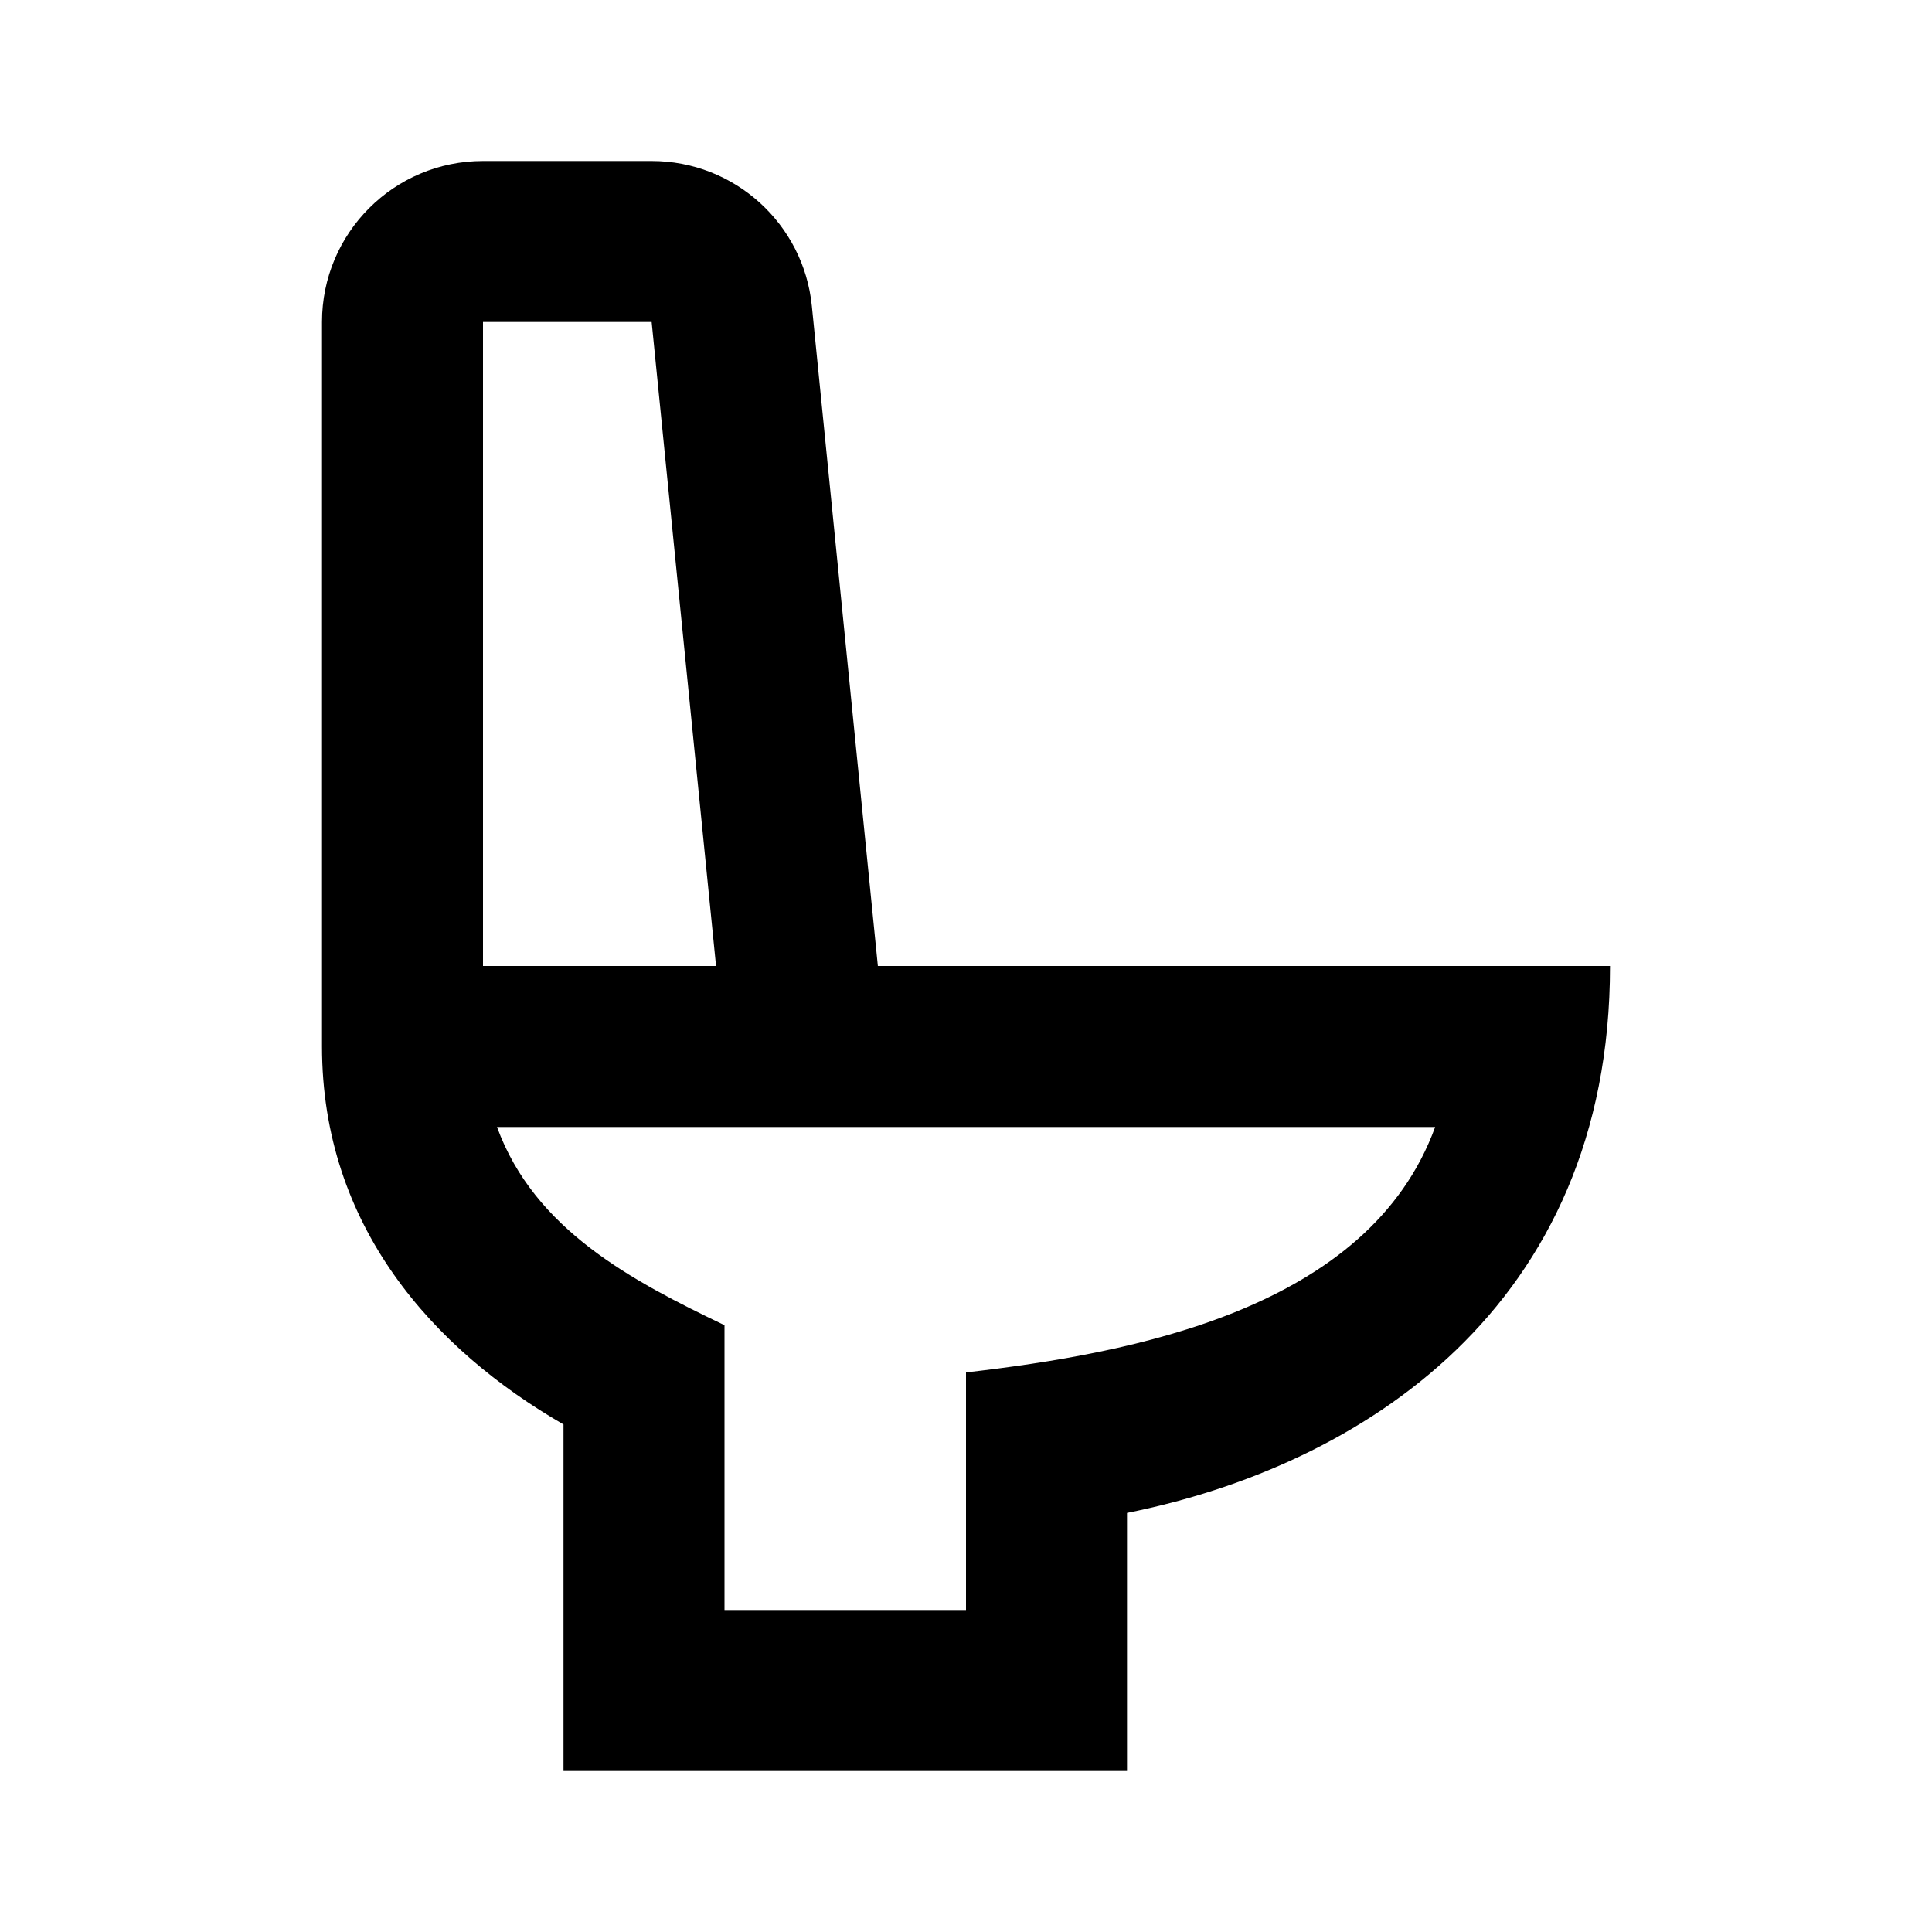 <svg viewBox="0 0 24 24" focusable="false" width="24" height="24" aria-hidden="true" class="svg-icon" xmlns="http://www.w3.org/2000/svg"><path fill-rule="evenodd" clip-rule="evenodd" d="M6 2c-1.105 0-2 .895-2 2v9c0 2.231 1.383 3.763 3 4.695V22h7v-3.206c2.893-.579 6-2.544 6-6.794h-9.095l-.82-8.199C9.983 2.779 9.123 2 8.095 2H6zm2.895 10-.8-8H6v8h2.895zm-2.721 2h11.654c-.823 2.262-3.753 2.81-5.828 3.049V20H9v-3.538C7.85 15.911 6.64 15.276 6.174 14z"></path></svg>